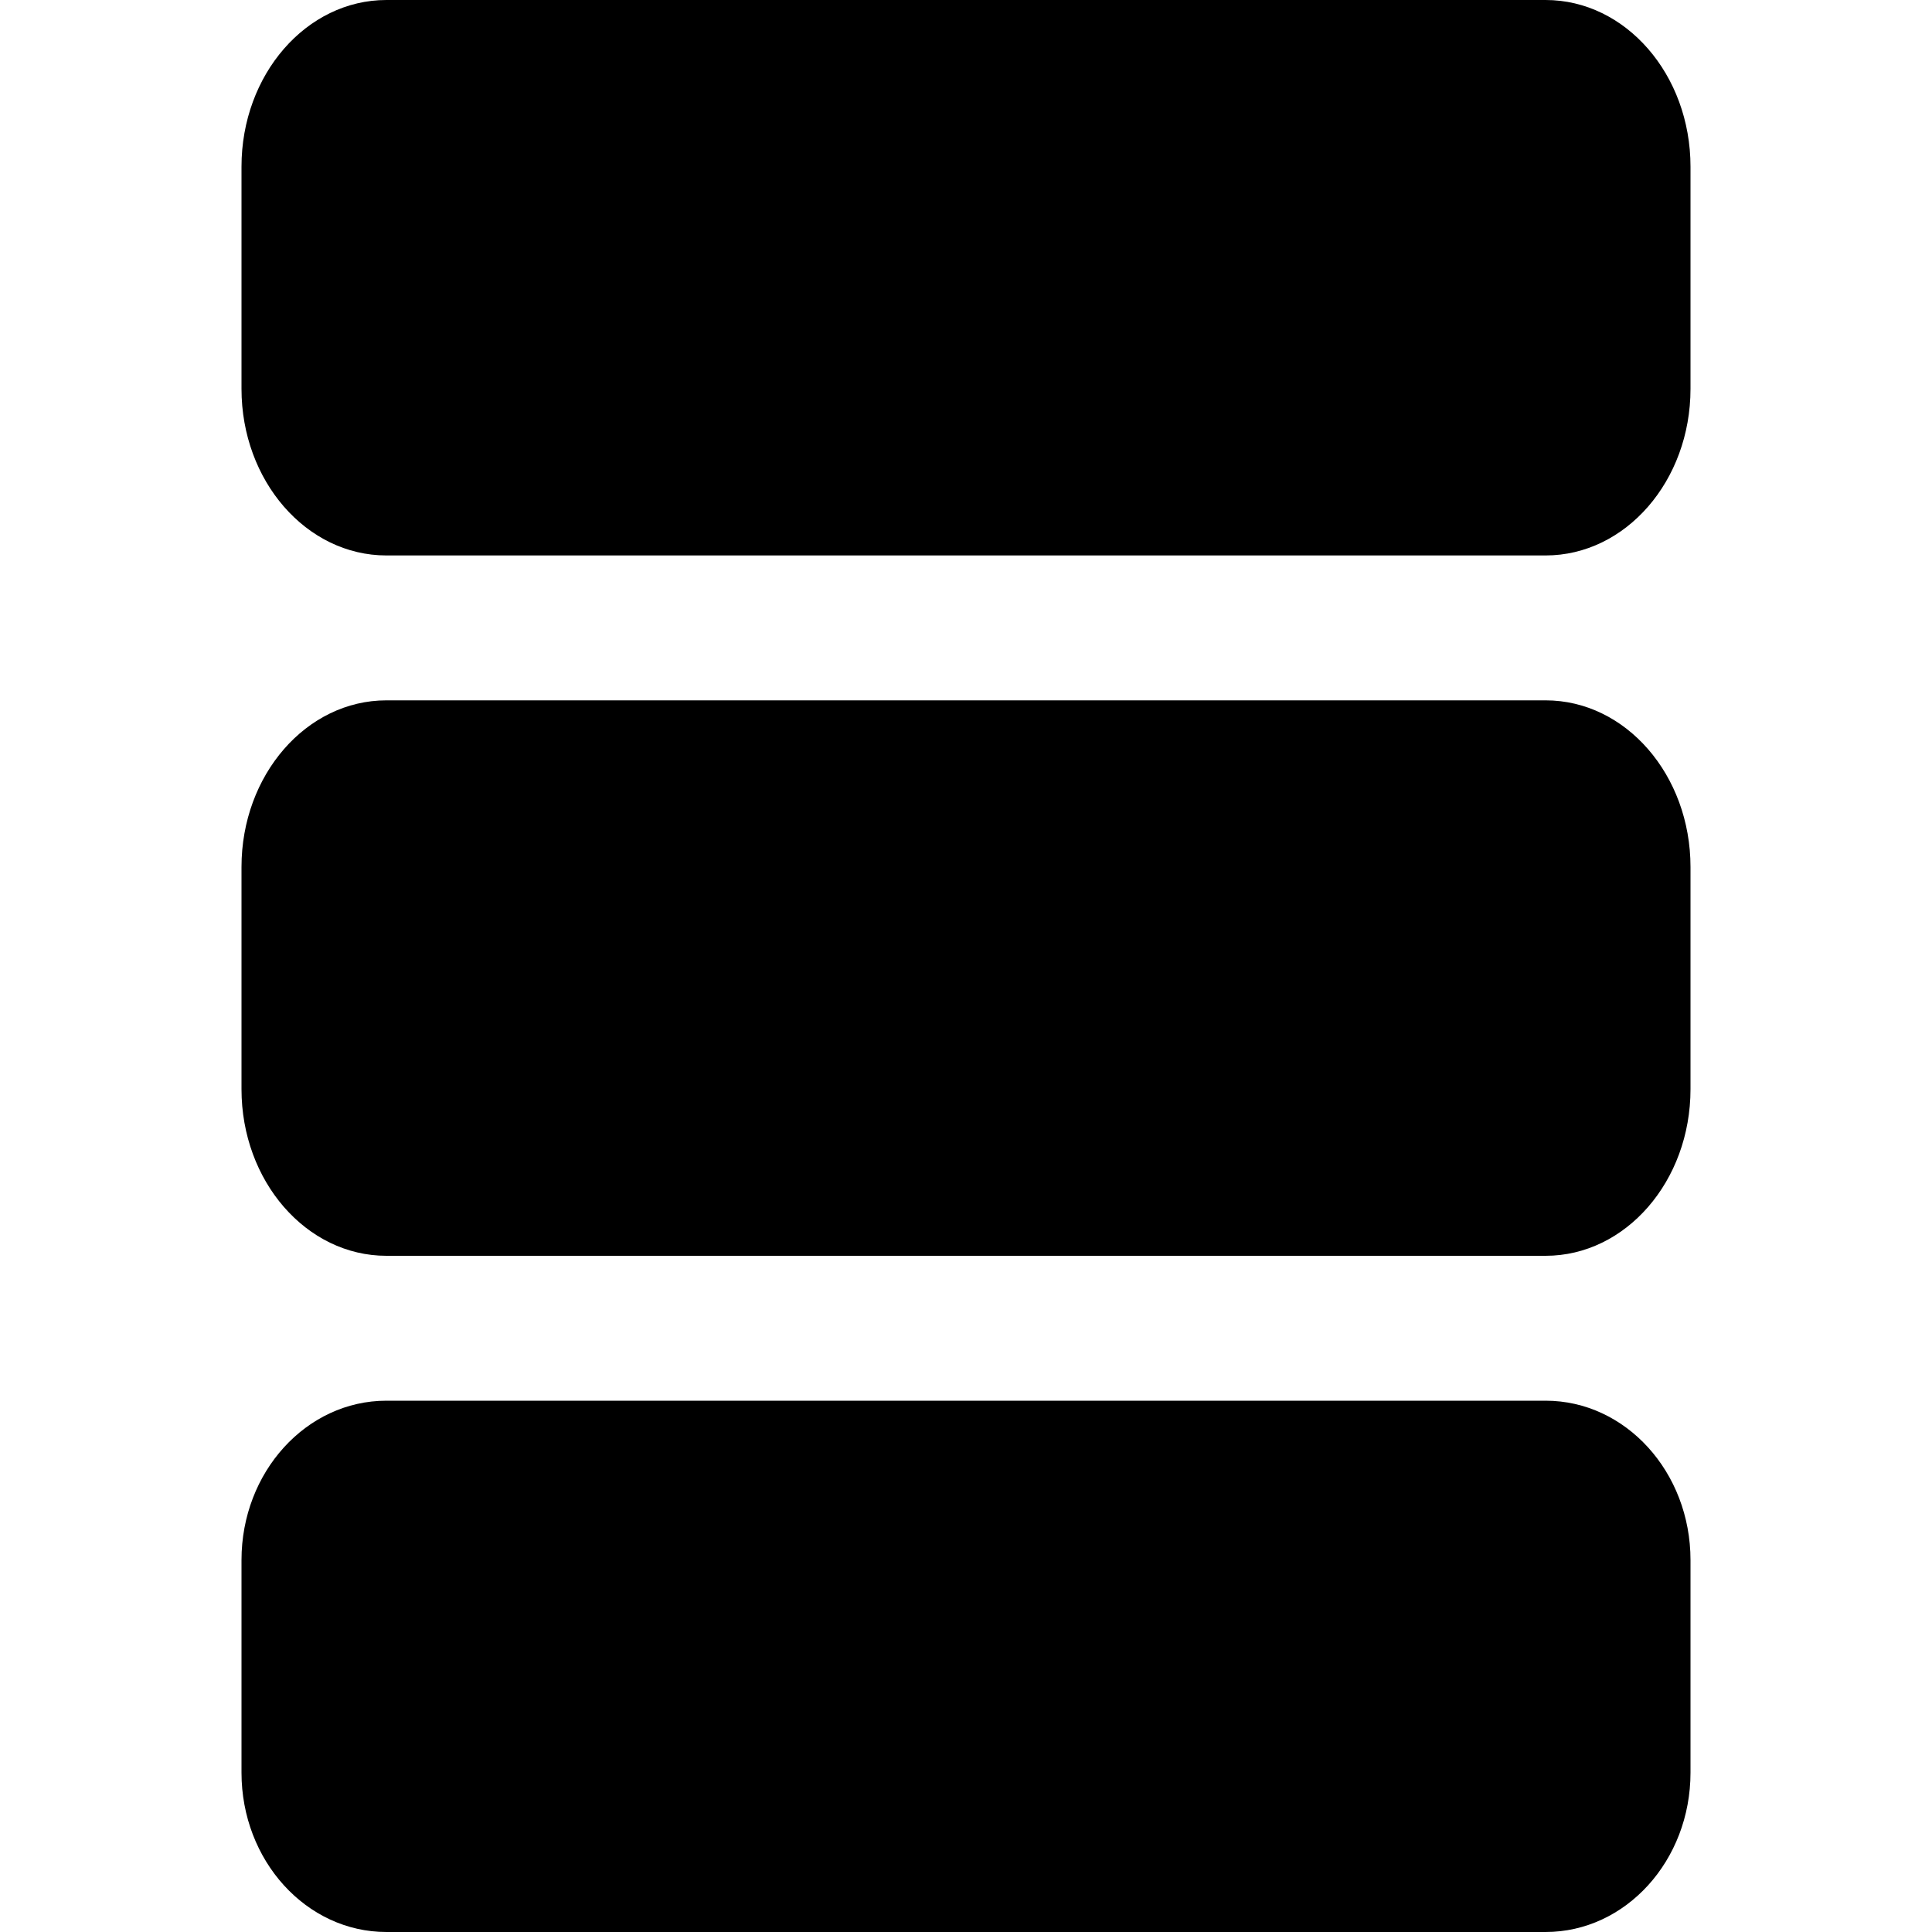 <svg width="16" height="16" viewBox="0 0 16 16"><g><path d="M2 1.38C2 .618 2.537 0 3.2 0h9.6c.663 0 1.2.618 1.2 1.38v1.84c0 .762-.537 1.38-1.2 1.38H3.2C2.537 4.6 2 3.982 2 3.22zM2 7.18c0-.762.537-1.38 1.2-1.38h9.6c.663 0 1.2.618 1.2 1.38v1.84c0 .762-.537 1.38-1.2 1.38H3.2c-.663 0-1.2-.618-1.2-1.38zM3.2 11.6c-.663 0-1.2.591-1.2 1.32v1.76c0 .729.537 1.32 1.2 1.32h9.6c.663 0 1.2-.591 1.2-1.32v-1.76c0-.729-.537-1.32-1.2-1.32z"/></g></svg>